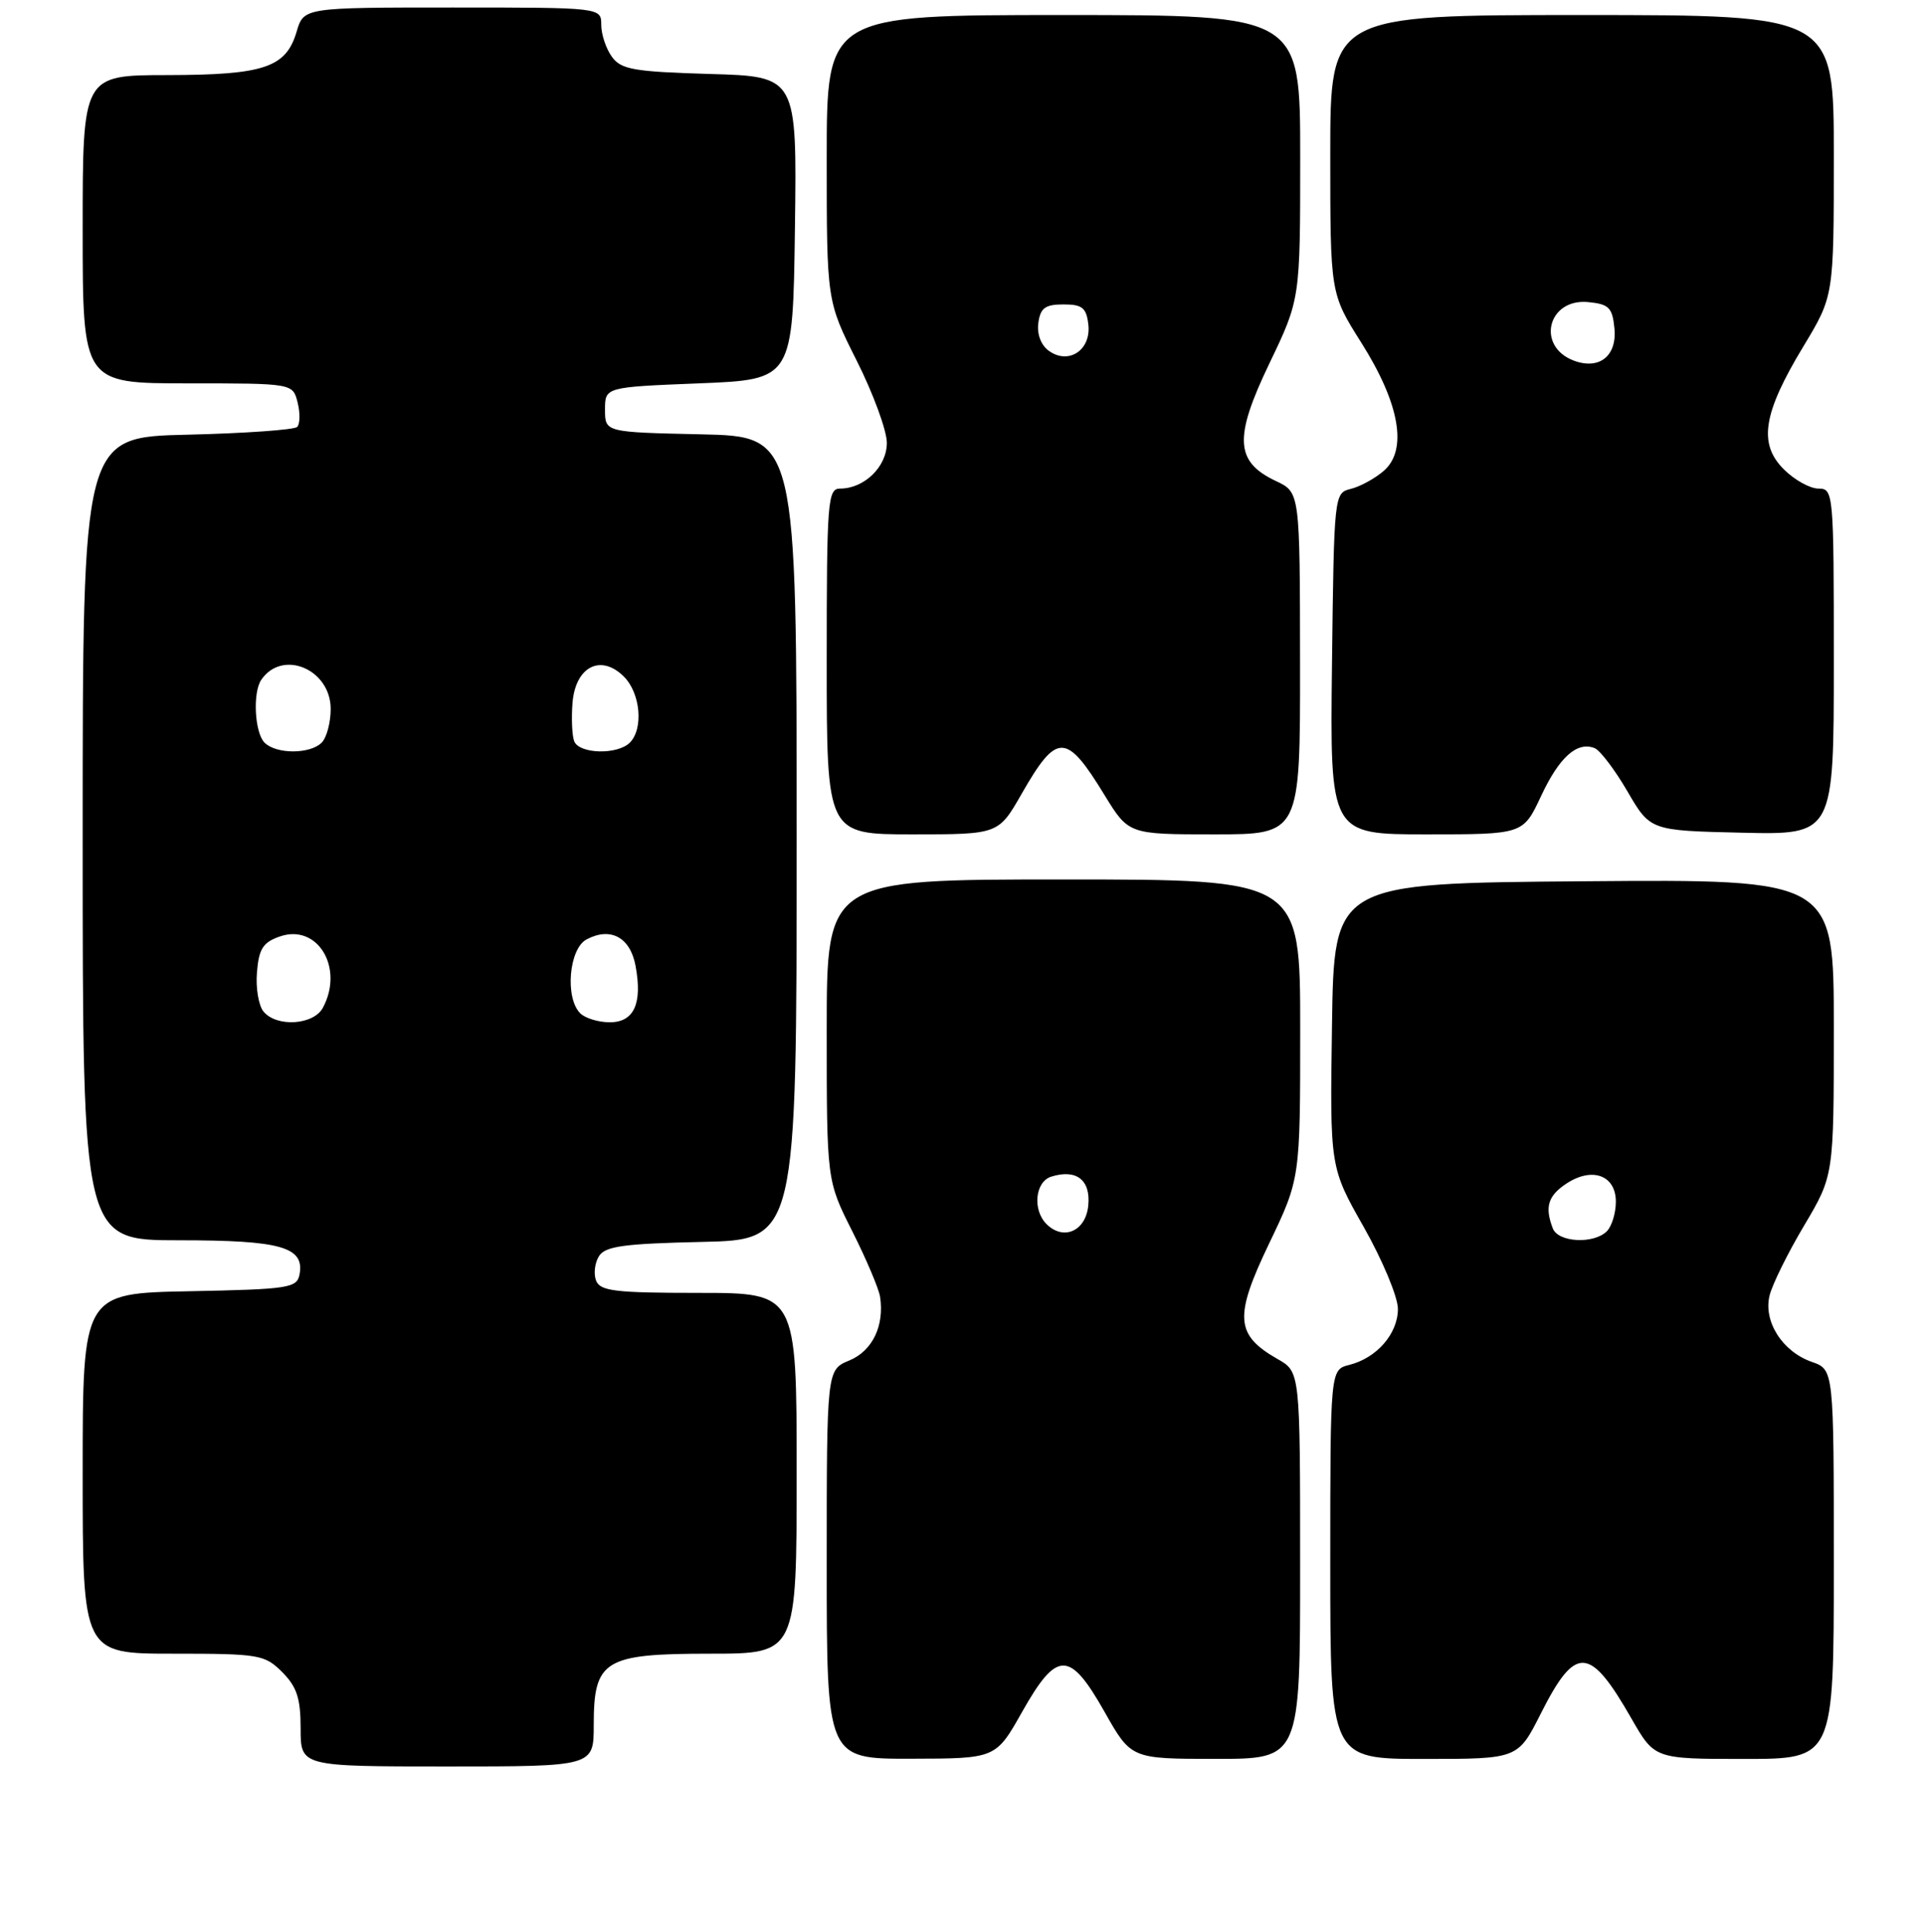 <?xml version="1.0" encoding="UTF-8" standalone="no"?>
<!DOCTYPE svg PUBLIC "-//W3C//DTD SVG 1.1//EN" "http://www.w3.org/Graphics/SVG/1.1/DTD/svg11.dtd" >
<svg xmlns="http://www.w3.org/2000/svg" xmlns:xlink="http://www.w3.org/1999/xlink" version="1.1" viewBox="0 0 256 257">
 <g >
 <path fill="currentColor"
d=" M 79.00 229.50 C 79.00 220.84 80.37 220.00 94.50 220.00 C 106.00 220.00 106.00 220.00 106.00 196.00 C 106.00 172.00 106.00 172.00 92.97 172.00 C 81.83 172.00 79.85 171.76 79.31 170.36 C 78.96 169.46 79.14 168.00 79.70 167.11 C 80.53 165.79 83.01 165.45 93.36 165.22 C 106.00 164.94 106.00 164.94 106.00 111.50 C 106.00 58.06 106.00 58.06 93.25 57.78 C 80.50 57.50 80.50 57.50 80.50 54.50 C 80.50 51.50 80.50 51.50 93.00 51.00 C 105.50 50.50 105.50 50.50 105.77 30.34 C 106.04 10.17 106.04 10.17 94.44 9.84 C 84.33 9.54 82.65 9.25 81.42 7.56 C 80.64 6.49 80.00 4.58 80.00 3.31 C 80.00 1.00 80.00 1.00 60.21 1.00 C 40.41 1.00 40.41 1.00 39.46 4.24 C 38.05 8.99 35.13 9.97 22.25 9.99 C 11.00 10.00 11.00 10.00 11.00 30.50 C 11.00 51.00 11.00 51.00 24.98 51.00 C 38.96 51.00 38.96 51.00 39.60 53.55 C 39.95 54.95 39.92 56.41 39.54 56.80 C 39.15 57.18 32.58 57.65 24.92 57.83 C 11.00 58.15 11.00 58.15 11.00 111.58 C 11.00 165.00 11.00 165.00 23.81 165.00 C 37.42 165.00 40.55 165.89 39.85 169.57 C 39.50 171.35 38.40 171.52 25.24 171.78 C 11.00 172.05 11.00 172.05 11.00 196.03 C 11.00 220.00 11.00 220.00 23.05 220.00 C 34.50 220.00 35.21 220.12 37.55 222.45 C 39.50 224.41 40.00 225.93 40.00 229.95 C 40.00 235.00 40.00 235.00 59.50 235.00 C 79.00 235.00 79.00 235.00 79.00 229.50 Z  M 136.01 227.72 C 140.64 219.53 142.32 219.53 146.97 227.74 C 150.50 233.99 150.50 233.99 161.75 233.99 C 173.00 234.00 173.00 234.00 172.99 208.25 C 172.99 182.50 172.99 182.50 169.99 180.80 C 164.36 177.59 164.19 175.18 168.86 165.44 C 173.00 156.81 173.00 156.81 173.00 136.90 C 173.00 117.00 173.00 117.00 141.50 117.00 C 110.00 117.00 110.00 117.00 110.00 137.02 C 110.00 157.05 110.00 157.05 113.40 163.80 C 115.27 167.51 116.93 171.44 117.10 172.52 C 117.69 176.38 116.08 179.72 113.01 180.99 C 110.00 182.24 110.00 182.24 110.00 208.12 C 110.00 234.00 110.00 234.00 121.25 233.97 C 132.50 233.95 132.50 233.95 136.01 227.72 Z  M 205.02 227.95 C 209.64 218.81 211.52 218.92 217.07 228.62 C 220.15 234.00 220.15 234.00 232.07 234.00 C 244.00 234.00 244.00 234.00 244.00 208.10 C 244.00 182.20 244.00 182.20 241.07 181.18 C 237.14 179.80 234.59 175.78 235.46 172.32 C 235.83 170.84 237.90 166.65 240.07 163.01 C 244.00 156.38 244.00 156.38 244.00 136.68 C 244.00 116.97 244.00 116.97 210.75 117.24 C 177.50 117.50 177.50 117.50 177.23 136.40 C 176.95 155.30 176.95 155.30 181.48 163.28 C 183.96 167.67 186.00 172.55 186.00 174.13 C 186.00 177.43 183.19 180.66 179.53 181.58 C 177.00 182.22 177.00 182.22 177.00 208.11 C 177.00 234.00 177.00 234.00 189.49 234.00 C 201.97 234.00 201.97 234.00 205.02 227.95 Z  M 135.94 105.60 C 140.63 97.41 141.86 97.43 146.95 105.75 C 150.17 111.00 150.17 111.00 161.59 111.00 C 173.00 111.00 173.00 111.00 172.98 88.25 C 172.96 65.50 172.96 65.50 169.78 64.00 C 164.33 61.43 164.15 58.24 168.90 48.35 C 173.00 39.81 173.00 39.81 173.00 20.90 C 173.00 2.00 173.00 2.00 141.50 2.00 C 110.00 2.00 110.00 2.00 110.00 21.02 C 110.00 40.04 110.00 40.04 114.00 48.00 C 116.20 52.38 118.00 57.29 118.00 58.92 C 118.00 62.08 115.01 65.00 111.78 65.00 C 110.13 65.00 110.00 66.63 110.00 88.00 C 110.00 111.00 110.00 111.00 121.43 111.00 C 132.85 111.00 132.85 111.00 135.94 105.60 Z  M 205.04 105.92 C 207.47 100.72 209.84 98.60 212.18 99.53 C 212.90 99.82 214.87 102.41 216.54 105.28 C 219.58 110.50 219.58 110.50 231.79 110.78 C 244.00 111.06 244.00 111.06 244.00 88.03 C 244.00 65.50 243.96 65.00 241.95 65.00 C 240.83 65.00 238.75 63.84 237.34 62.43 C 233.93 59.02 234.57 54.98 239.96 46.07 C 244.00 39.38 244.00 39.38 244.00 20.69 C 244.00 2.00 244.00 2.00 210.50 2.00 C 177.00 2.00 177.00 2.00 177.00 20.52 C 177.00 39.05 177.00 39.05 181.13 45.59 C 186.26 53.71 187.33 59.88 184.10 62.66 C 182.92 63.67 180.95 64.75 179.73 65.04 C 177.52 65.59 177.50 65.75 177.23 88.29 C 176.96 111.00 176.96 111.00 189.81 111.00 C 202.66 111.00 202.66 111.00 205.04 105.92 Z  M 35.06 134.57 C 34.41 133.78 34.01 131.43 34.19 129.34 C 34.44 126.23 35.00 125.36 37.22 124.59 C 42.24 122.83 45.82 128.74 42.96 134.07 C 41.73 136.37 36.81 136.69 35.06 134.57 Z  M 77.20 134.80 C 75.15 132.75 75.70 126.23 78.04 124.98 C 81.22 123.28 83.85 124.68 84.56 128.47 C 85.50 133.50 84.37 136.00 81.13 136.00 C 79.63 136.00 77.86 135.46 77.20 134.80 Z  M 35.20 98.80 C 33.88 97.48 33.60 92.12 34.77 90.43 C 37.58 86.32 44.00 89.03 44.00 94.32 C 44.00 96.13 43.46 98.14 42.80 98.80 C 41.25 100.35 36.75 100.35 35.20 98.80 Z  M 76.40 98.61 C 76.11 97.84 76.01 95.52 76.18 93.46 C 76.59 88.66 79.96 86.96 83.02 90.02 C 85.23 92.23 85.64 96.96 83.80 98.80 C 82.15 100.45 77.06 100.31 76.40 98.61 Z  M 139.24 162.84 C 137.36 160.96 137.73 157.22 139.86 156.54 C 143.21 155.48 145.14 156.97 144.80 160.38 C 144.47 163.79 141.50 165.10 139.24 162.84 Z  M 206.61 163.42 C 205.51 160.56 205.97 159.07 208.45 157.44 C 211.87 155.20 215.00 156.36 215.00 159.87 C 215.00 161.37 214.46 163.14 213.80 163.80 C 212.06 165.54 207.32 165.29 206.61 163.42 Z  M 139.54 46.66 C 138.49 45.89 137.95 44.42 138.16 42.94 C 138.43 40.97 139.08 40.50 141.50 40.50 C 144.01 40.50 144.55 40.94 144.81 43.18 C 145.20 46.58 142.17 48.58 139.54 46.66 Z  M 209.39 47.97 C 204.36 46.06 205.94 39.67 211.32 40.19 C 214.08 40.46 214.54 40.92 214.81 43.68 C 215.17 47.37 212.78 49.25 209.39 47.97 Z "/>
</g>
</svg>